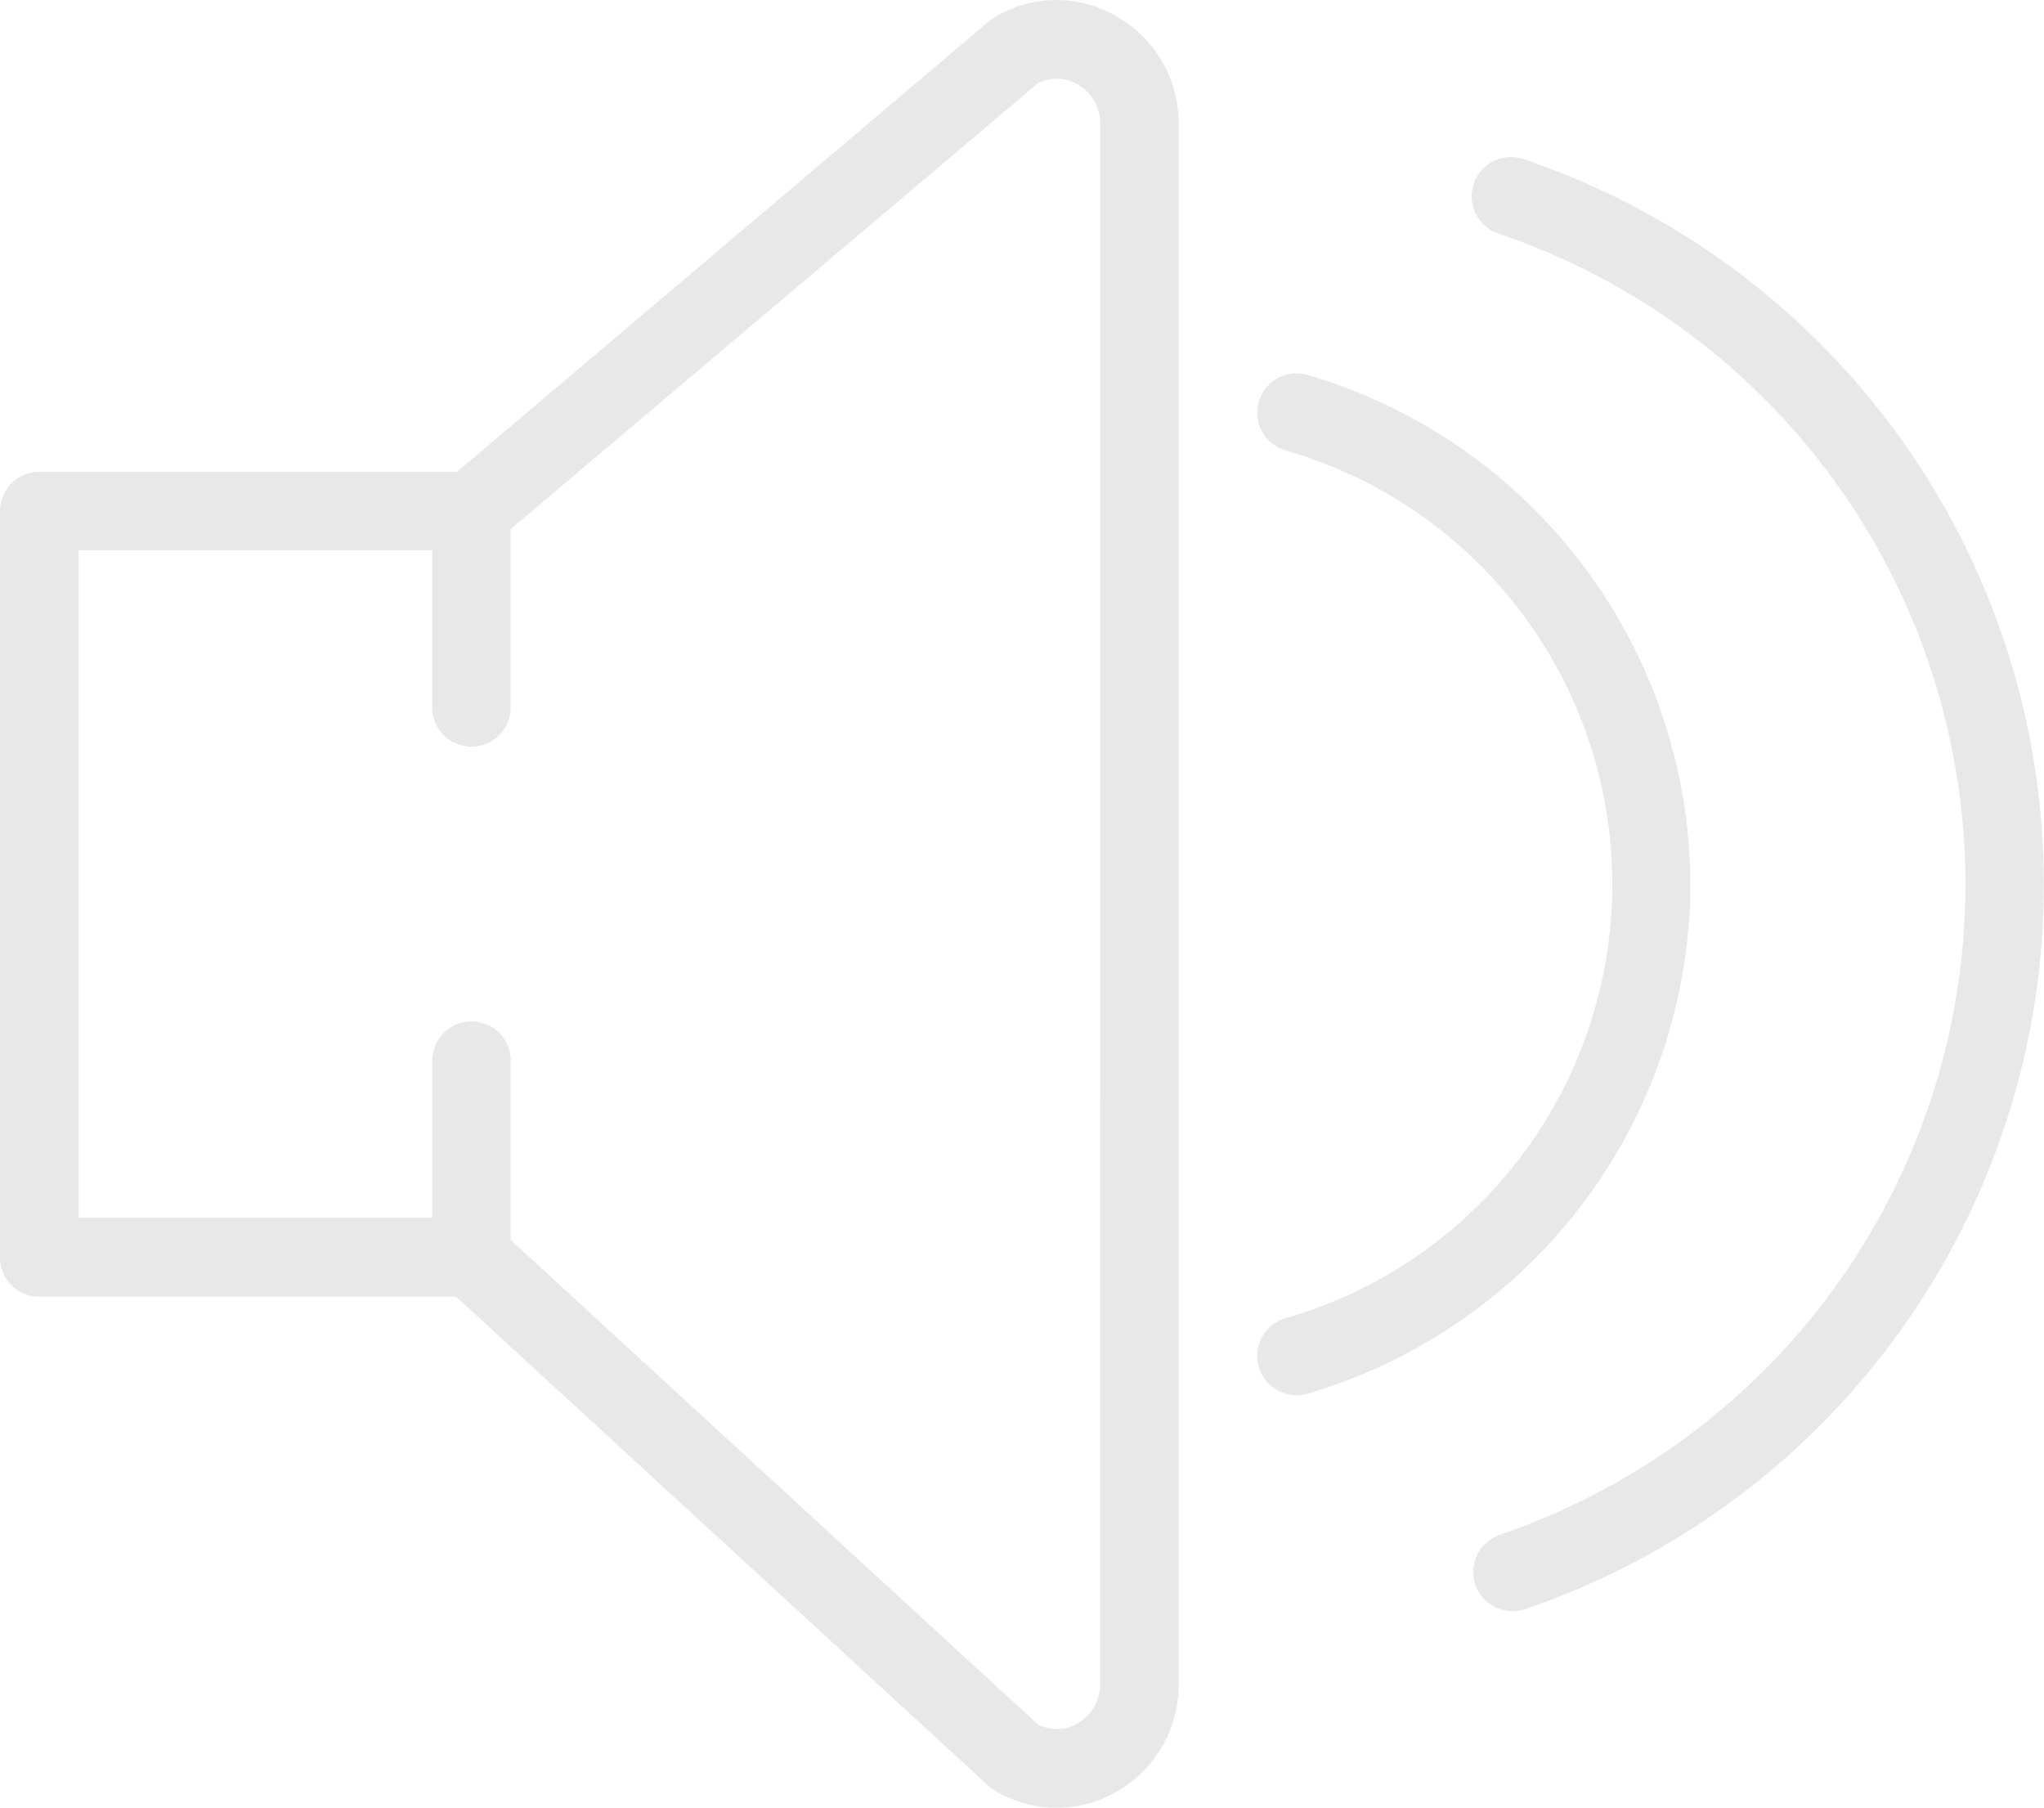 <svg xmlns="http://www.w3.org/2000/svg" width="26.384" height="23.33" viewBox="0 0 26.384 23.33">
  <g id="speaker" transform="translate(0 -3.011)">
    <path id="Path_527" data-name="Path 527" d="M14.4,3.215a1.536,1.536,0,0,0-1.567.022.471.471,0,0,0-.066.047L5.9,9.1H.507A.507.507,0,0,0,0,9.6V19.24a.507.507,0,0,0,.507.507l5.381,0,6.868,6.309a.5.5,0,0,0,.082.061,1.536,1.536,0,0,0,1.567.022,1.583,1.583,0,0,0,.809-1.4V4.612A1.585,1.585,0,0,0,14.4,3.215ZM14.2,24.74a.582.582,0,0,1-.294.515.532.532,0,0,1-.507.013L6.593,19.015V16.7a.507.507,0,1,0-1.014,0v2.027l-4.564,0V10.112H5.578V12.14a.507.507,0,1,0,1.014,0V9.84l6.8-5.751a.53.53,0,0,1,.515.009.582.582,0,0,1,.294.514Z" fill="#e8e8e8"/>
    <path id="Path_528" data-name="Path 528" d="M38.145,7.04A.507.507,0,1,0,37.819,8a8.866,8.866,0,0,1,.012,16.79.507.507,0,0,0,.164.987.5.5,0,0,0,.164-.027A9.881,9.881,0,0,0,38.145,7.04Z" transform="translate(-18.47 -1.972)" fill="#e8e8e8"/>
    <path id="Path_529" data-name="Path 529" d="M37.591,19.105a6.877,6.877,0,0,0-4.944-6.573.507.507,0,1,0-.281.975,5.827,5.827,0,0,1,0,11.2.507.507,0,0,0,.14.994.516.516,0,0,0,.14-.02A6.876,6.876,0,0,0,37.591,19.105Z" transform="translate(-15.771 -4.683)" fill="#e8e8e8"/>
  </g>
</svg>

